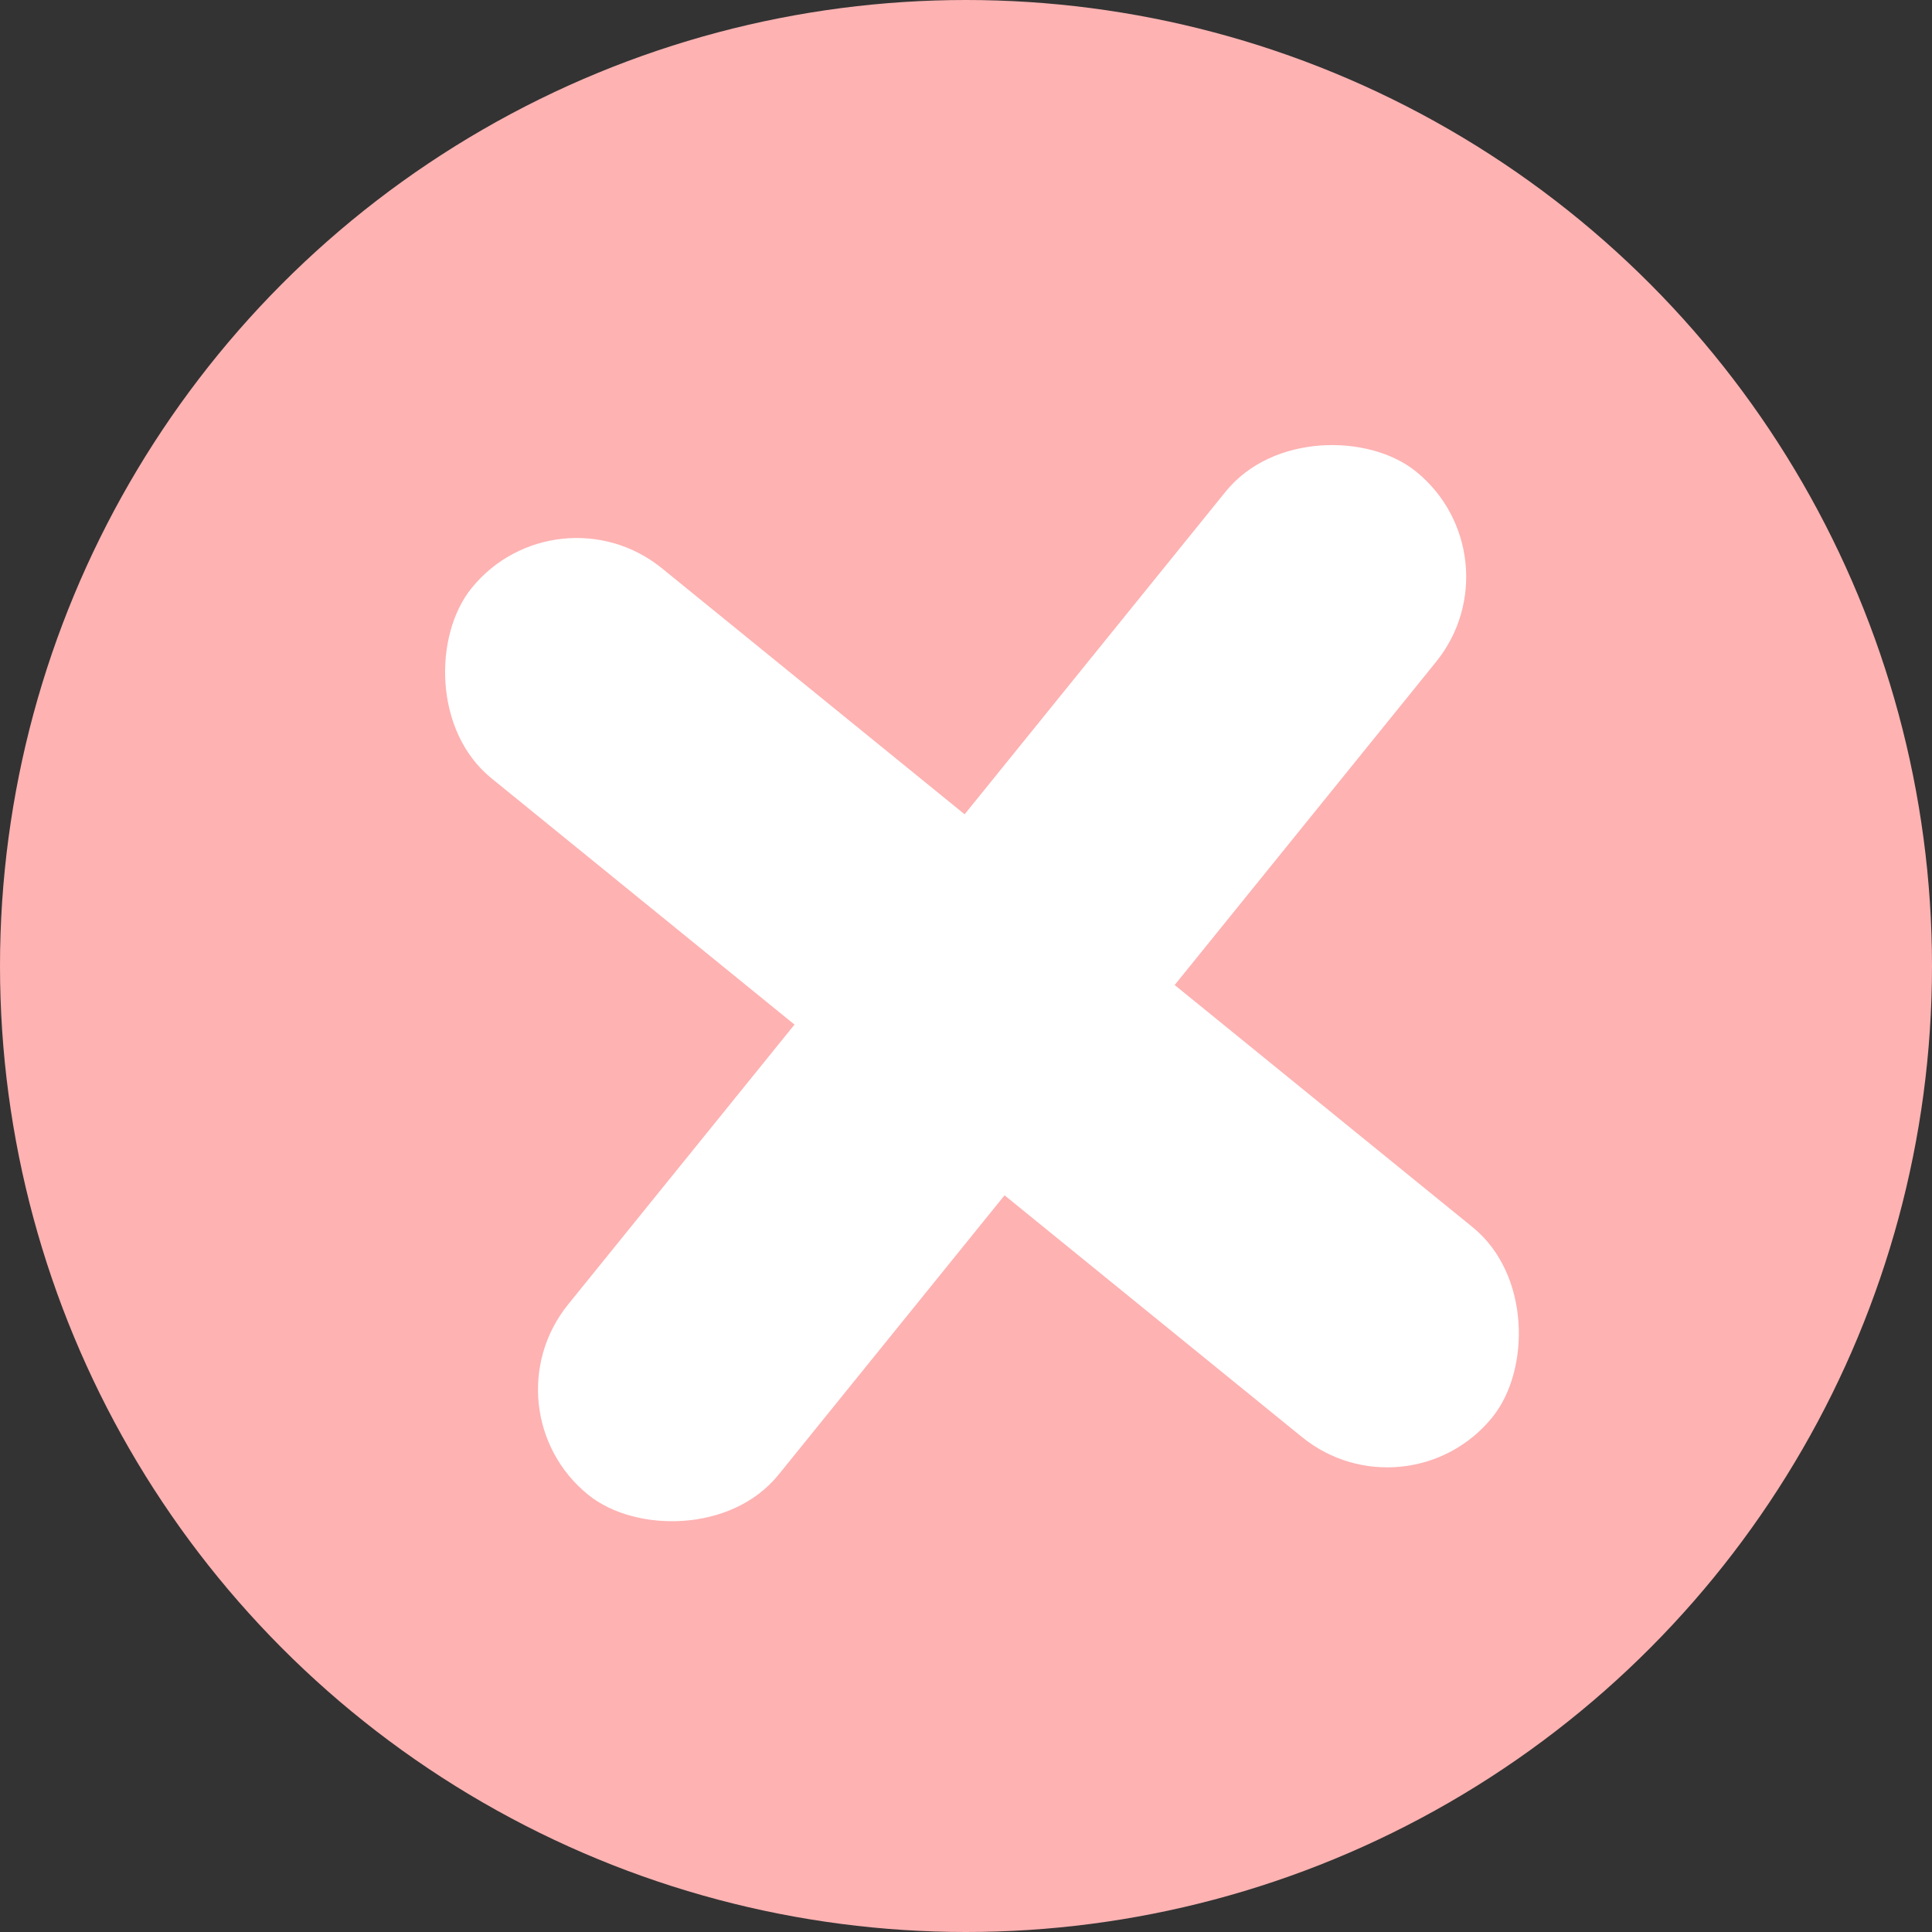 <svg width="20" height="20" viewBox="0 0 20 20" fill="none" xmlns="http://www.w3.org/2000/svg">
<rect x="0" y="0" width="20" height="20" fill="#333333" stroke="none"/>
<circle cx="10" cy="10" r="10" fill="#FEB2B2"/>
<rect x="5.766" y="5" width="13.614" height="2.8" rx="1.4" transform="rotate(39.103 5.766 5)" fill="white"/>
<rect x="5" y="14.593" width="13.625" height="2.802" rx="1.401" transform="rotate(-51.03 5 14.593)" fill="white"/>
</svg>
